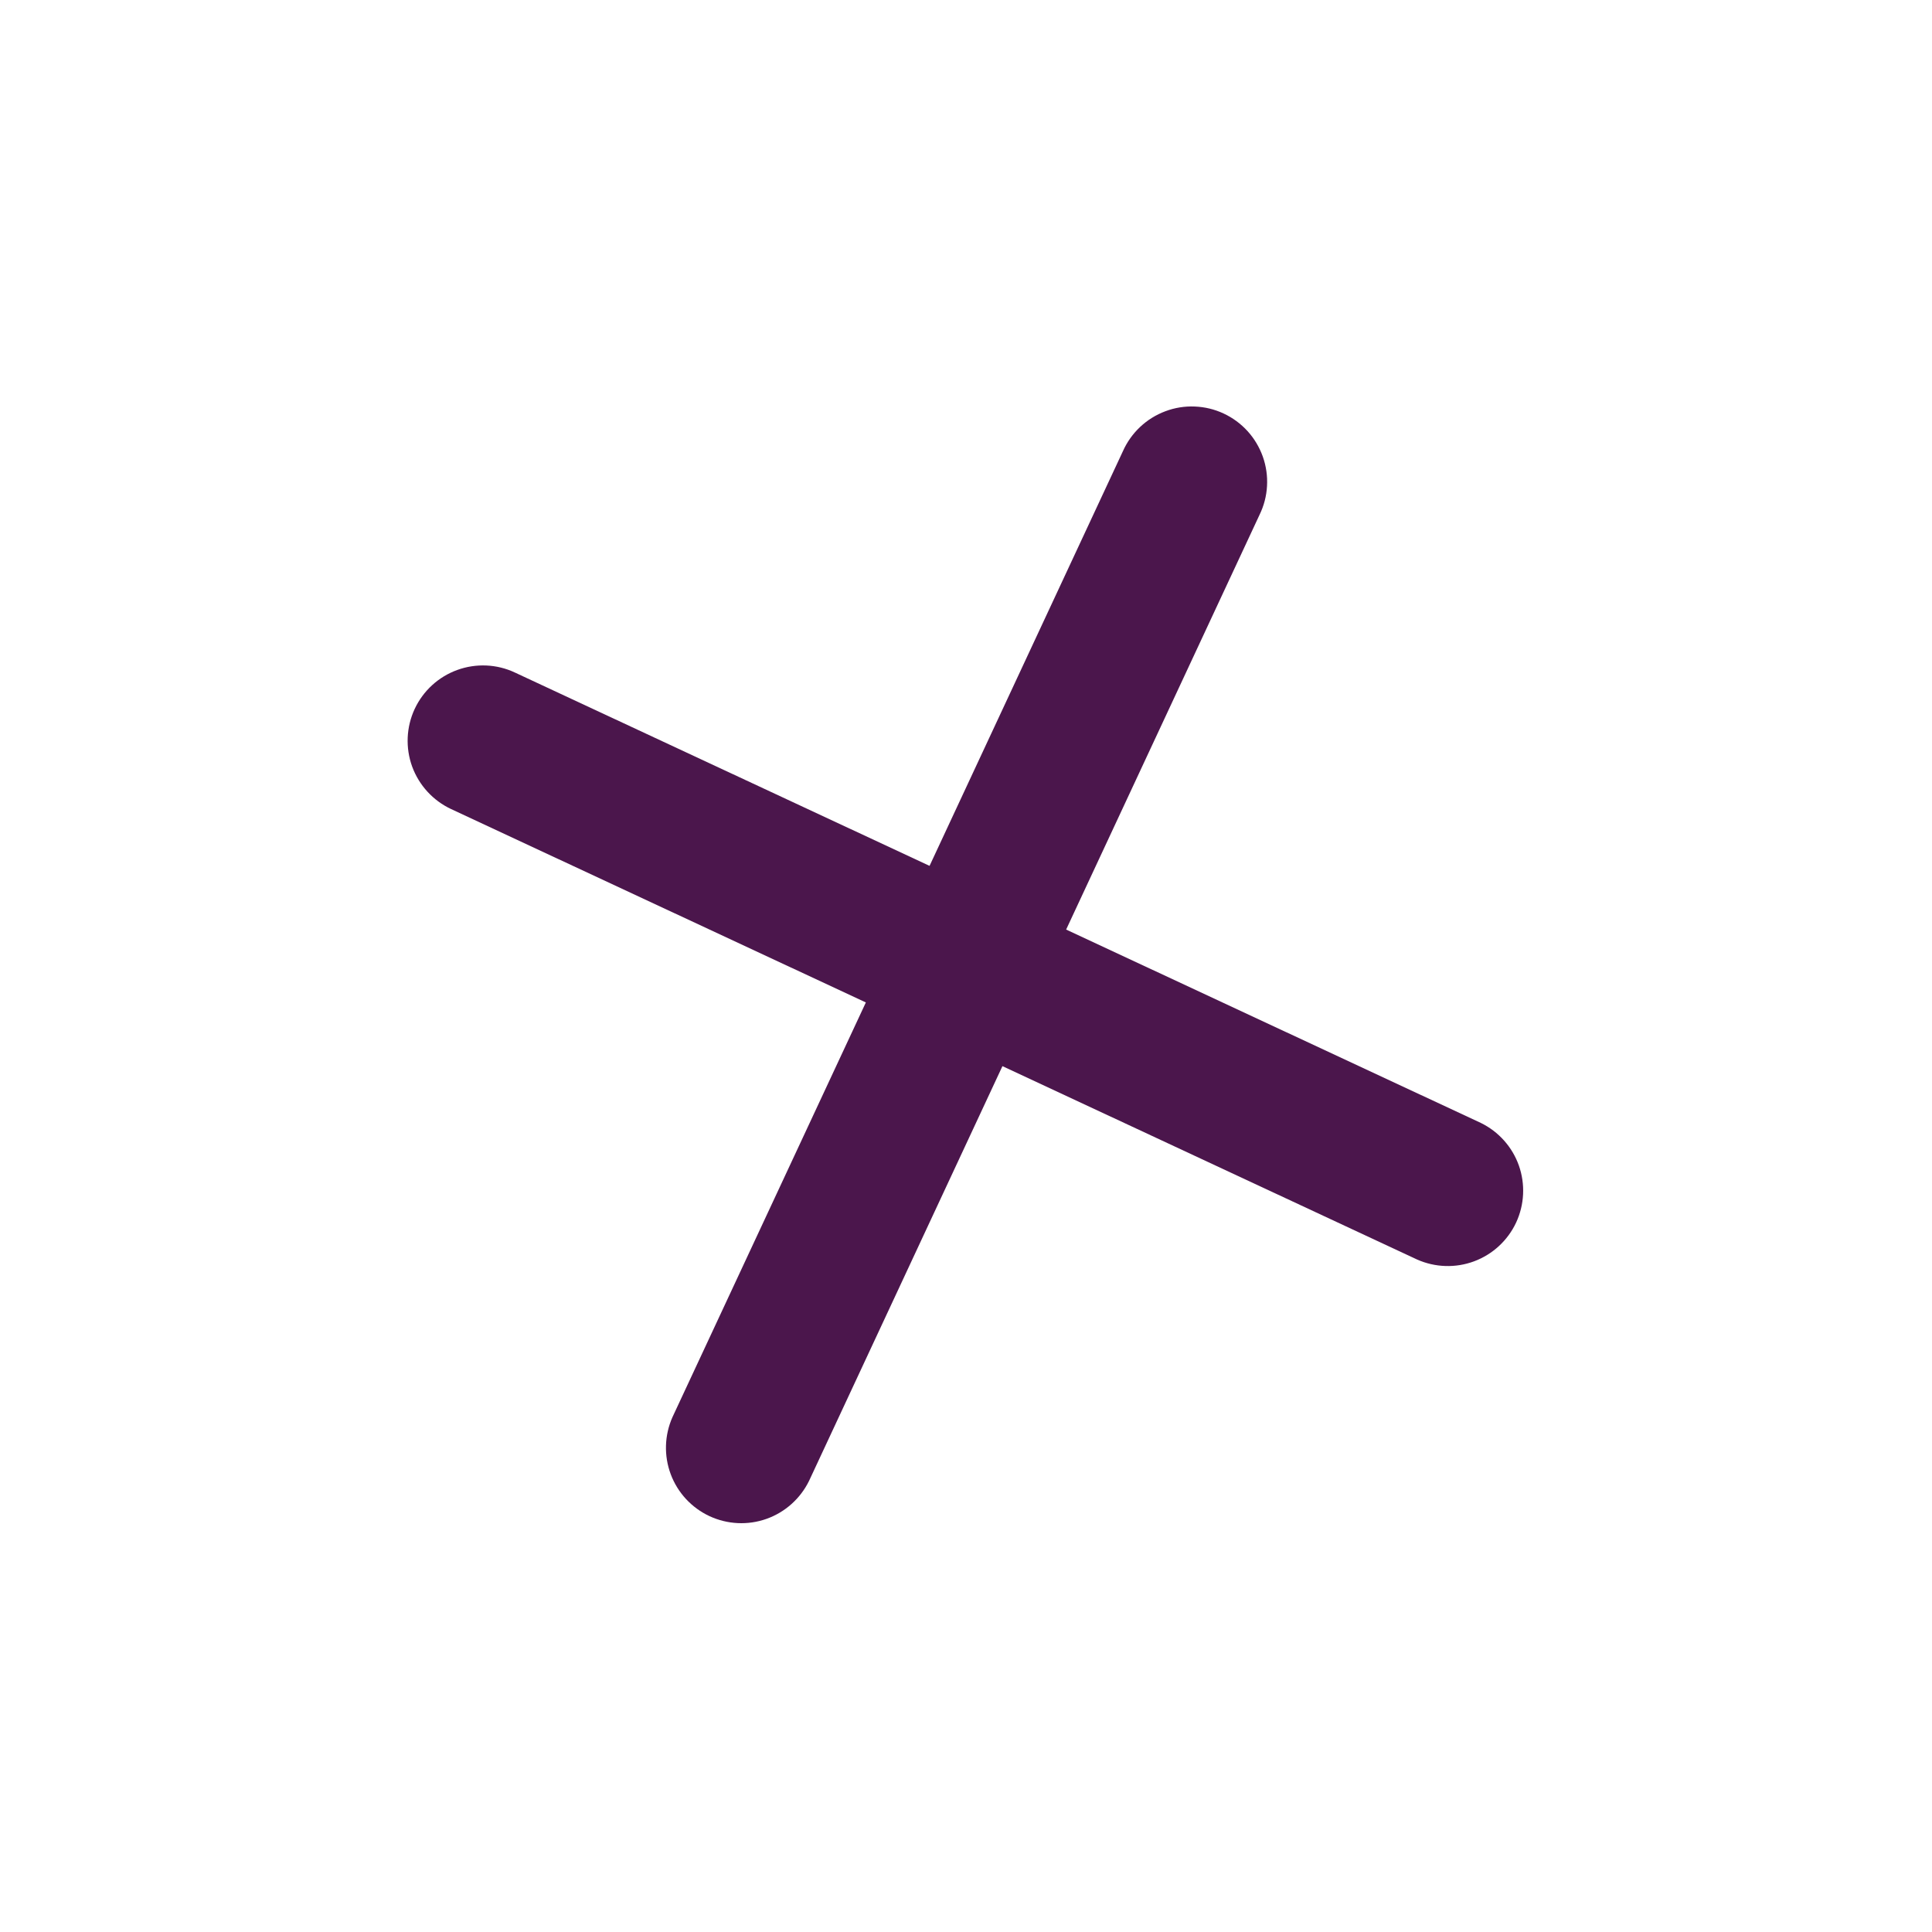 <svg width="36" height="36" viewBox="0 0 36 36" fill="none" xmlns="http://www.w3.org/2000/svg"><g clip-path="url(#clip0_0_543)"><path fill-rule="evenodd" clip-rule="evenodd" d="M7.727 13.21C7.885 12.872 8.17 12.611 8.52 12.484C8.87 12.357 9.256 12.373 9.593 12.531L17.321 16.134L20.924 8.407C21 8.236 21.109 8.083 21.245 7.955C21.381 7.827 21.541 7.728 21.715 7.663C21.89 7.597 22.076 7.567 22.262 7.575C22.448 7.582 22.631 7.626 22.8 7.705C22.97 7.784 23.121 7.896 23.247 8.034C23.372 8.172 23.468 8.333 23.531 8.509C23.593 8.685 23.62 8.871 23.609 9.058C23.599 9.244 23.551 9.426 23.469 9.594L19.866 17.321L27.593 20.924C27.924 21.086 28.179 21.371 28.302 21.718C28.424 22.065 28.406 22.446 28.251 22.78C28.095 23.114 27.814 23.373 27.47 23.502C27.125 23.631 26.743 23.619 26.407 23.47L18.679 19.866L15.076 27.593C14.914 27.924 14.629 28.179 14.282 28.302C13.935 28.425 13.554 28.406 13.22 28.251C12.886 28.095 12.627 27.815 12.498 27.47C12.369 27.125 12.381 26.743 12.53 26.407L16.134 18.679L8.406 15.076C8.069 14.918 7.808 14.633 7.68 14.284C7.553 13.934 7.57 13.547 7.727 13.21Z" fill="#4B164C"/></g><defs><clipPath id="clip0_0_543"><rect width="28" height="28" fill="white" transform="translate(0 9.606) scale(1.003) rotate(-20)"/></clipPath></defs></svg>